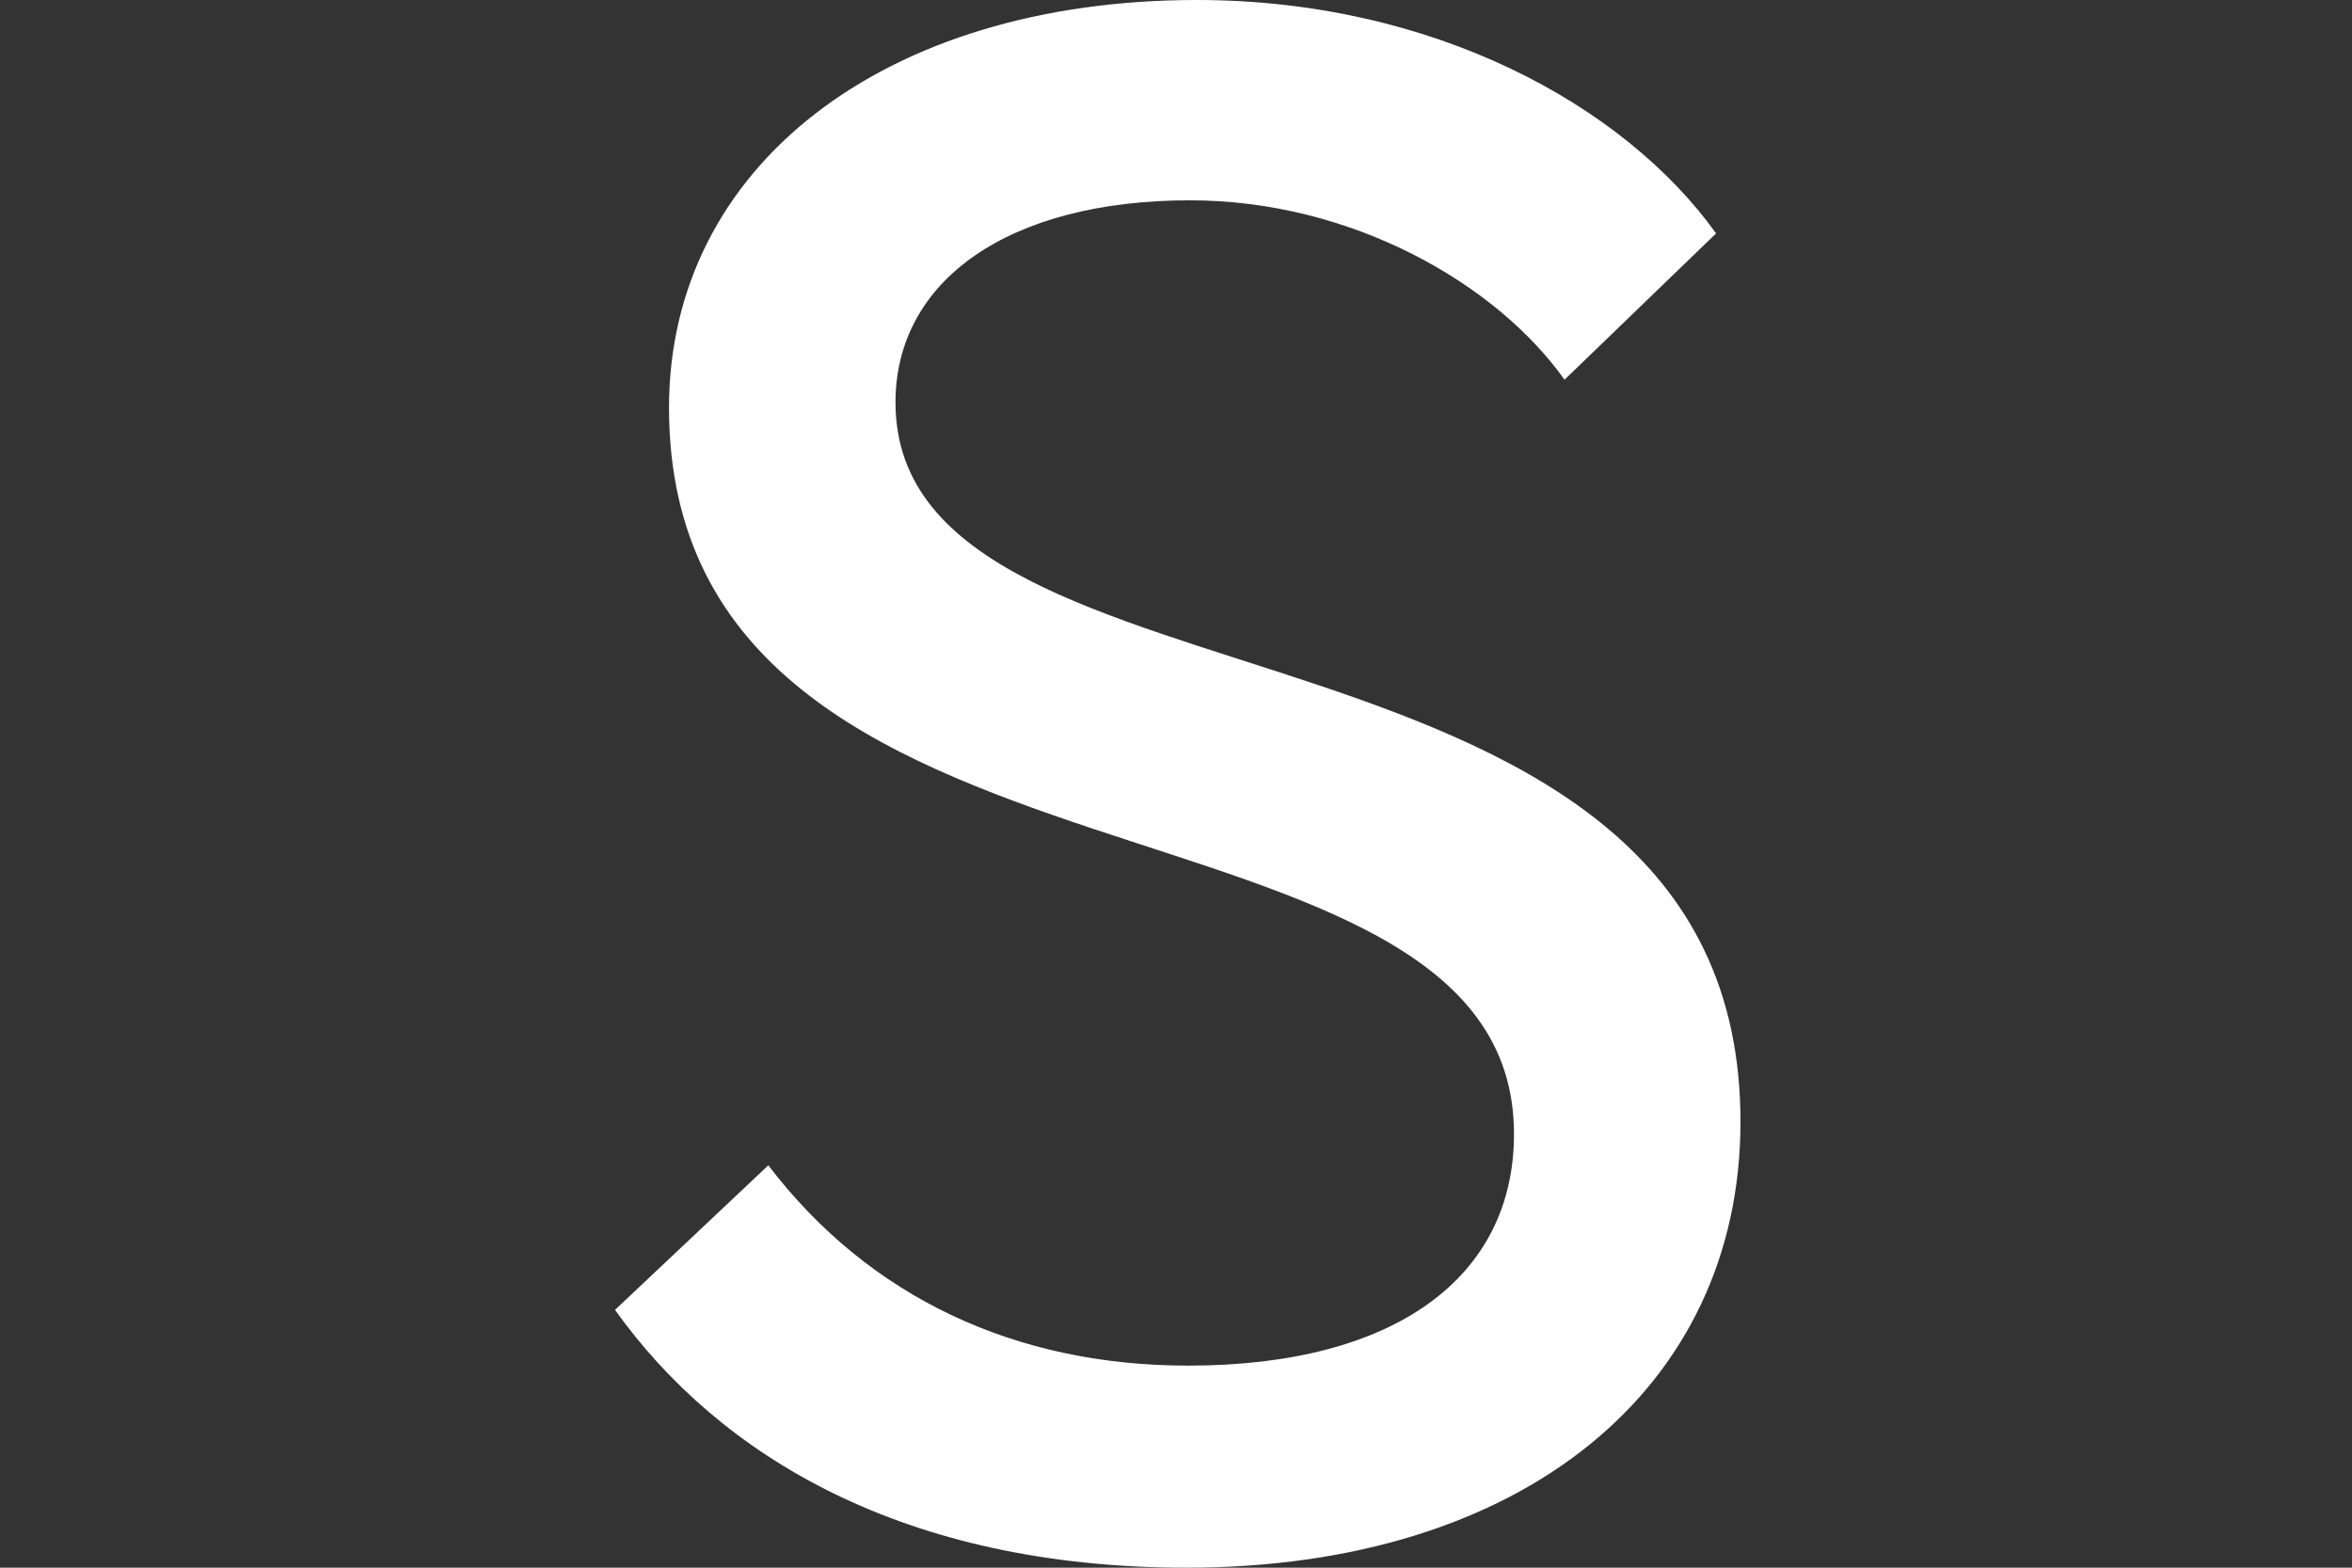 <?xml version="1.0" encoding="utf-8"?>
<!-- Generator: Adobe Illustrator 20.0.0, SVG Export Plug-In . SVG Version: 6.00 Build 0)  -->
<svg version="1.1" id="Layer_1" xmlns="http://www.w3.org/2000/svg" xmlns:xlink="http://www.w3.org/1999/xlink" x="0px" y="0px"
	 viewBox="0 0 135 90" style="enable-background:new 0 0 135 90; fill: #FFF;" xml:space="preserve">
<rect x="0" y="0" width="135" height="90" fill="#333333" stroke="none"/>
<g>
	<path d="M89.8,21.8c-3.9-5.5-12.2-10.3-21.5-10.3c-10.4,0-16.9,4.6-16.9,11.6c0,19.1,48.5,10.4,48.5,41.3
		C99.9,79.7,87.4,90,68.1,90c-16.2,0-26.8-6.4-32.8-14.8l8.8-8.3c5.8,7.6,14.2,11.5,24.1,11.5c11.9,0,18.7-5.1,18.7-13.3
		c0-21.1-48.5-11.8-48.5-41.7C38.4,9.6,50.7,0,68.7,0c13.5,0,24.5,6,29.8,13.4L89.8,21.8z"/>
</g>
</svg>
